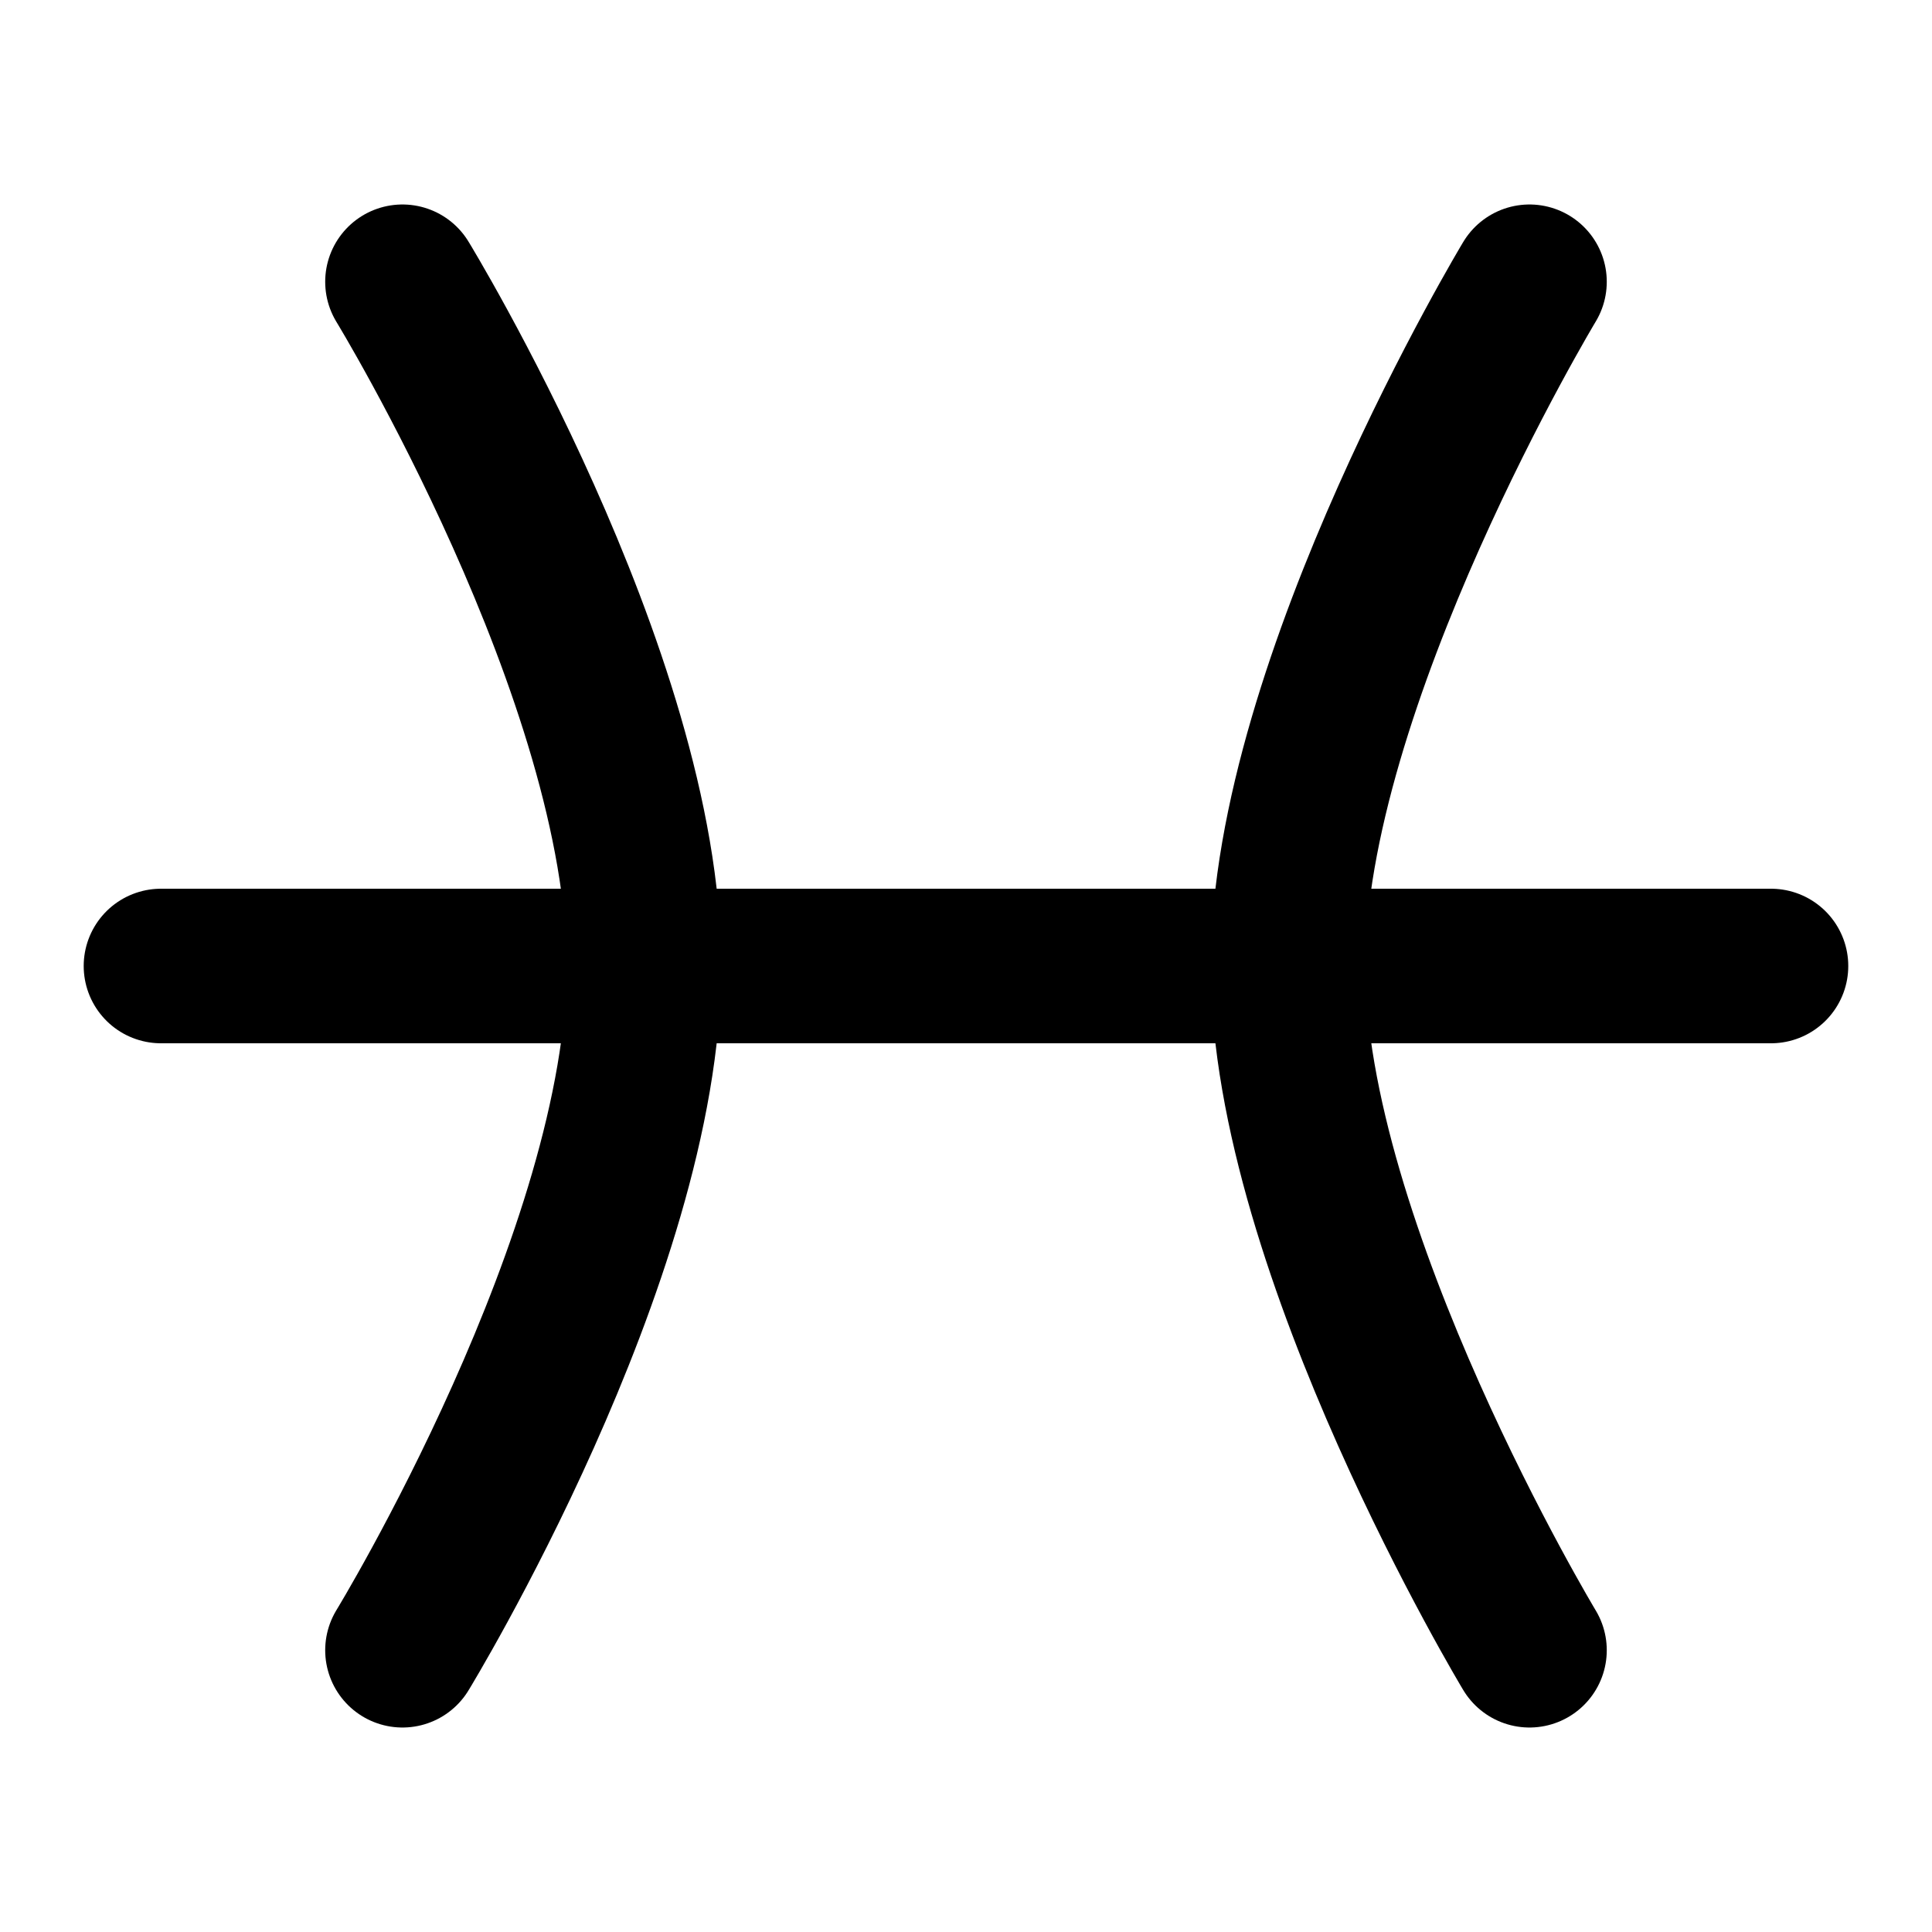 <svg width="50" height="50" viewBox="0 0 50 50" fill="none" xmlns="http://www.w3.org/2000/svg">
<path d="M4.166 25H45.833M10.416 7.292C10.416 7.292 16.666 17.521 16.666 25C16.666 32.479 10.416 42.708 10.416 42.708M39.583 7.292C39.583 7.292 33.333 17.666 33.333 25C33.333 32.333 39.583 42.708 39.583 42.708" stroke="black" stroke-width="4" stroke-linecap="round" stroke-linejoin="round"/>
</svg>
